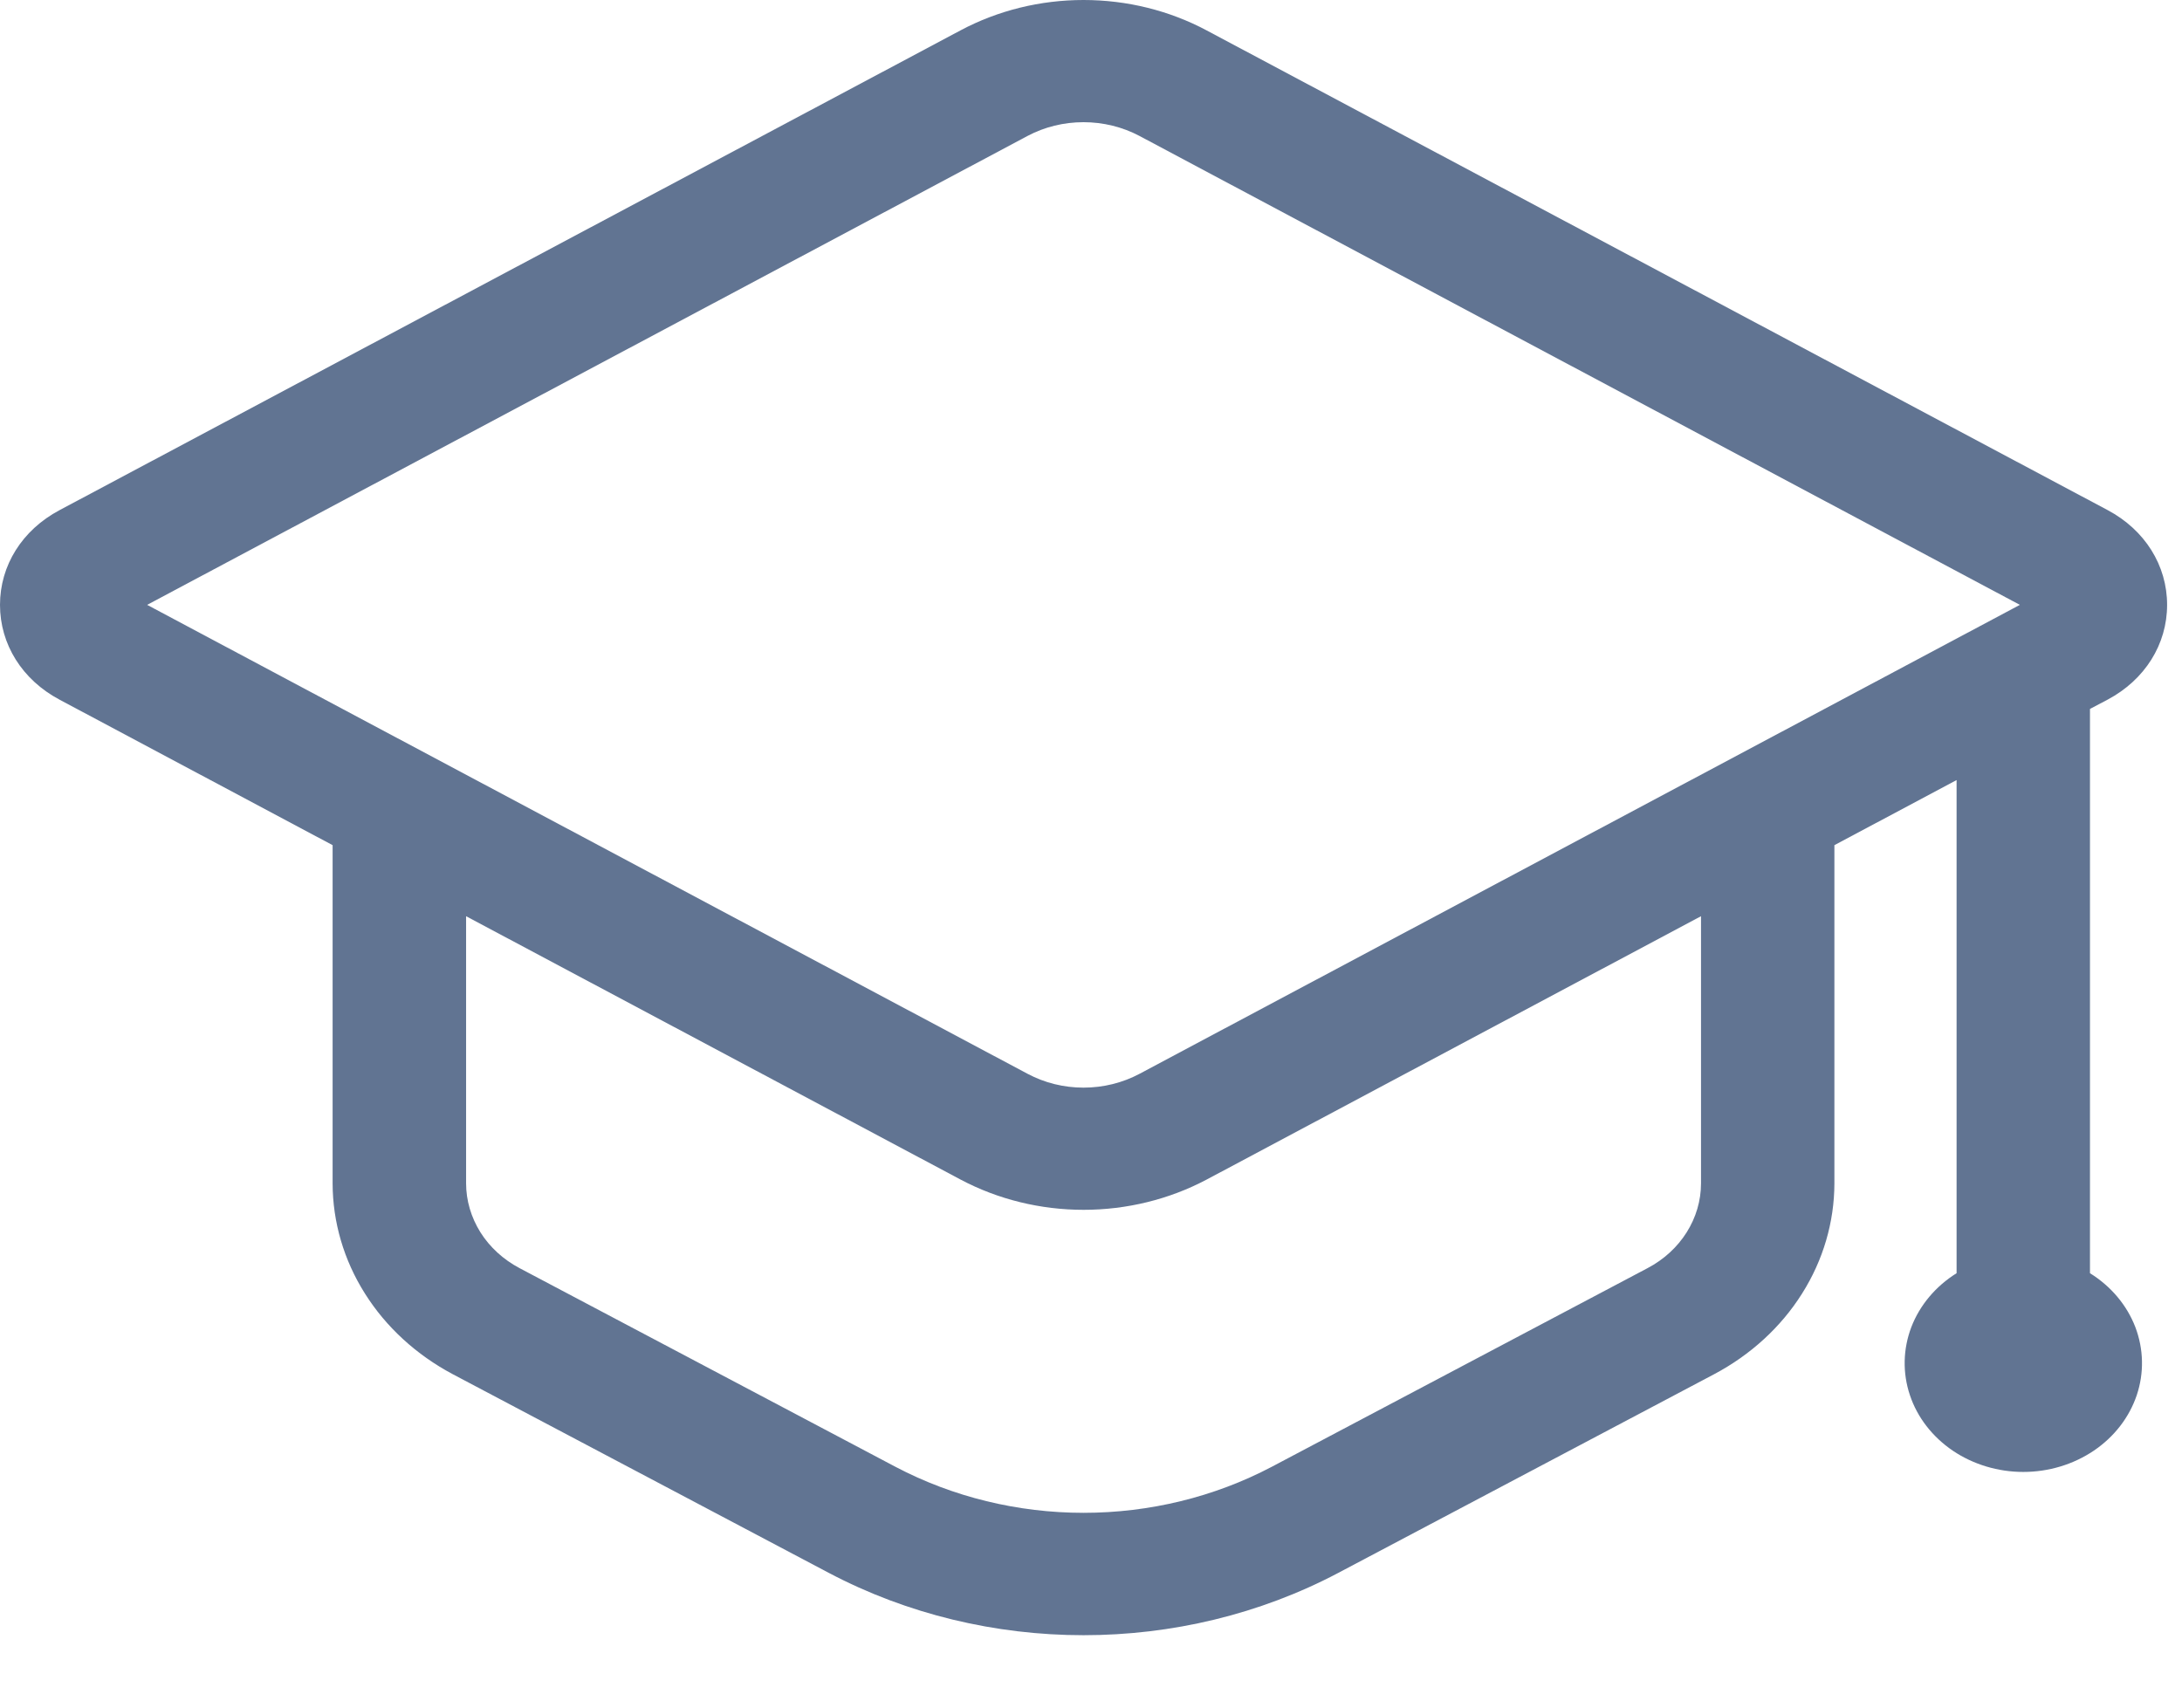 <svg width="23" height="18" viewBox="0 0 23 18" fill="none" xmlns="http://www.w3.org/2000/svg">
<path d="M22.03 13.421V7.473L22.216 7.375C22.609 7.166 22.843 6.792 22.843 6.376C22.843 5.96 22.609 5.586 22.216 5.377L12.718 0.32C12.324 0.11 11.877 0 11.421 0C10.966 0 10.519 0.11 10.125 0.32L0.627 5.378C0.234 5.587 0 5.96 0 6.376C0 6.792 0.234 7.166 0.627 7.375L3.506 8.909V12.475C3.507 12.883 3.624 13.283 3.847 13.636C4.069 13.989 4.389 14.282 4.773 14.486L8.738 16.581C9.565 17.017 10.493 17.237 11.421 17.237C12.349 17.237 13.277 17.018 14.105 16.581L18.068 14.486C18.453 14.282 18.773 13.989 18.995 13.636C19.218 13.283 19.335 12.883 19.336 12.475V8.909L20.624 8.223V13.421C20.403 13.559 20.236 13.758 20.147 13.989C20.059 14.221 20.053 14.472 20.132 14.707C20.21 14.941 20.369 15.146 20.584 15.292C20.799 15.437 21.06 15.516 21.327 15.516C21.595 15.516 21.855 15.437 22.07 15.292C22.286 15.146 22.444 14.941 22.523 14.707C22.602 14.472 22.596 14.221 22.508 13.989C22.419 13.758 22.252 13.559 22.03 13.421ZM17.93 12.474H17.93C17.93 12.842 17.715 13.185 17.366 13.368L13.403 15.463C12.8 15.78 12.117 15.947 11.422 15.947C10.727 15.947 10.044 15.78 9.441 15.463L5.477 13.368C5.305 13.277 5.163 13.147 5.064 12.99C4.966 12.833 4.913 12.655 4.913 12.474V9.658L10.125 12.434C10.519 12.643 10.966 12.753 11.422 12.753C11.877 12.753 12.325 12.643 12.719 12.434L17.93 9.658V12.474ZM12.012 11.319C11.832 11.415 11.629 11.465 11.421 11.465C11.214 11.465 11.011 11.415 10.831 11.319L1.551 6.376L10.831 1.433C11.01 1.338 11.213 1.288 11.421 1.288C11.628 1.288 11.832 1.338 12.011 1.433L21.291 6.376L12.012 11.319Z" fill="#617492"/>
</svg>
